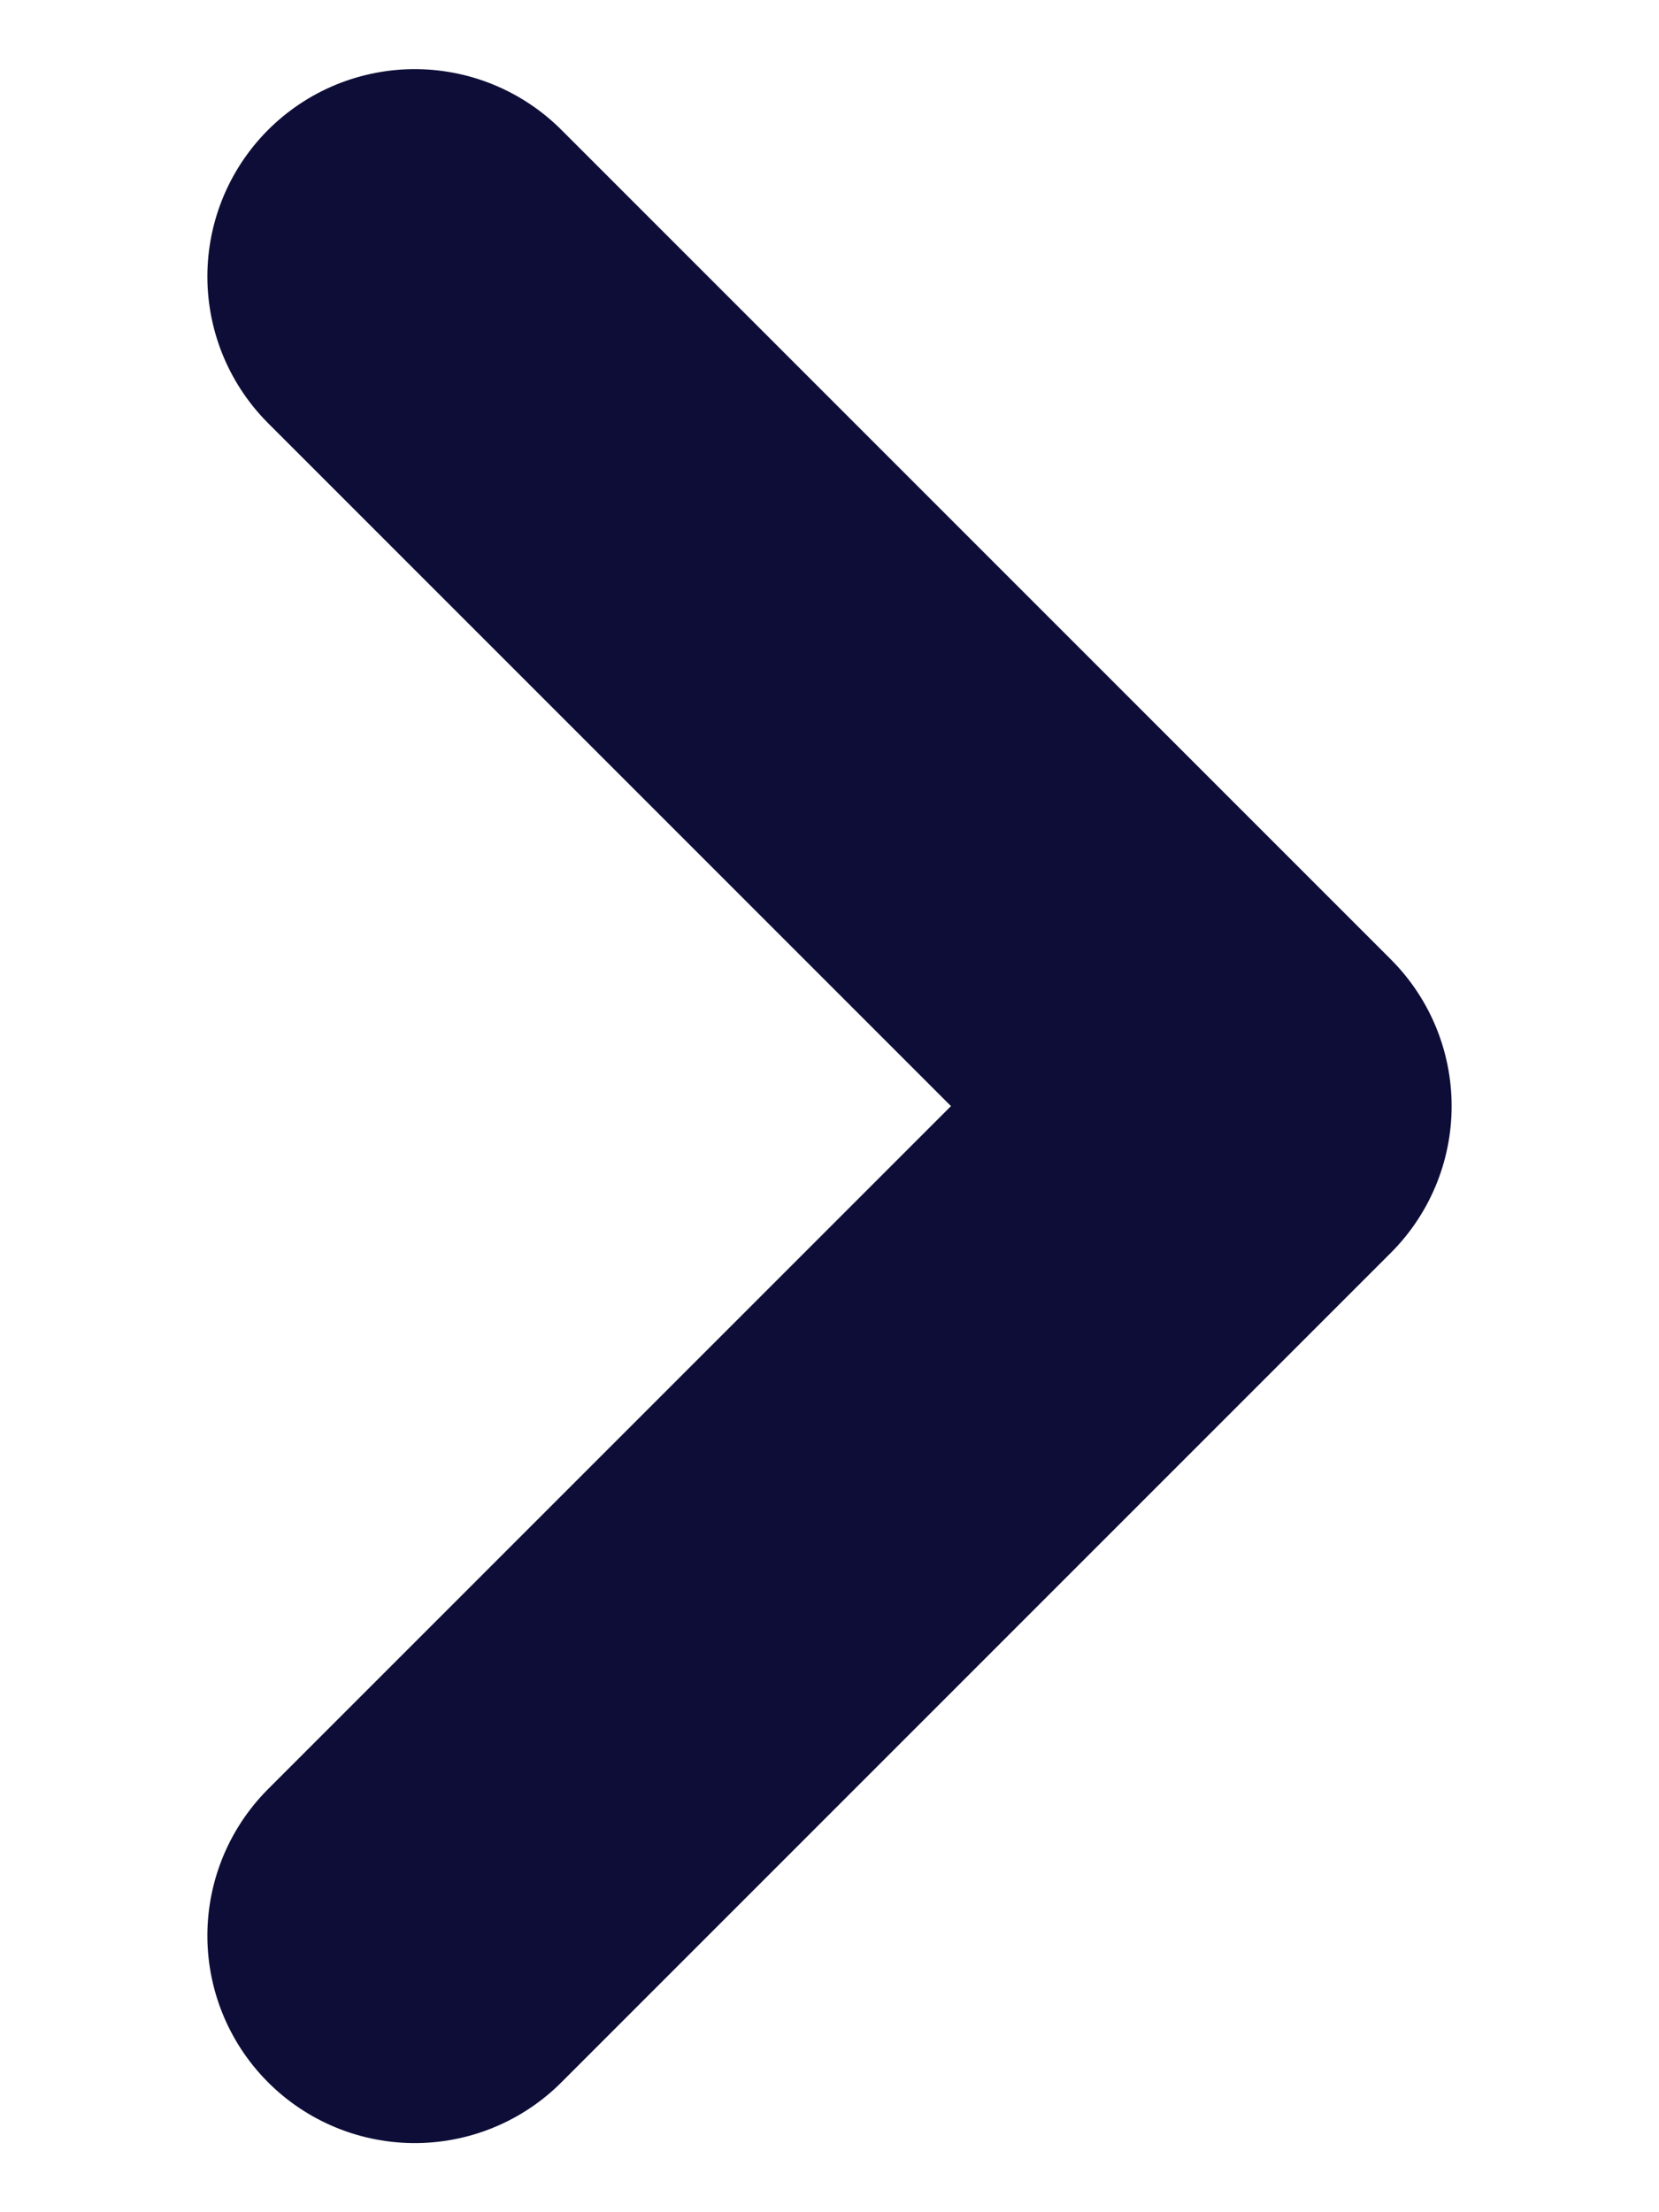 <svg width="6" height="8" viewBox="0 0 6 8" fill="none" xmlns="http://www.w3.org/2000/svg">
<path d="M1.5 7L4.5 4L1.5 1" stroke="#0D0D38" stroke-width="1.5" stroke-linecap="round" stroke-linejoin="round"/>
</svg>
